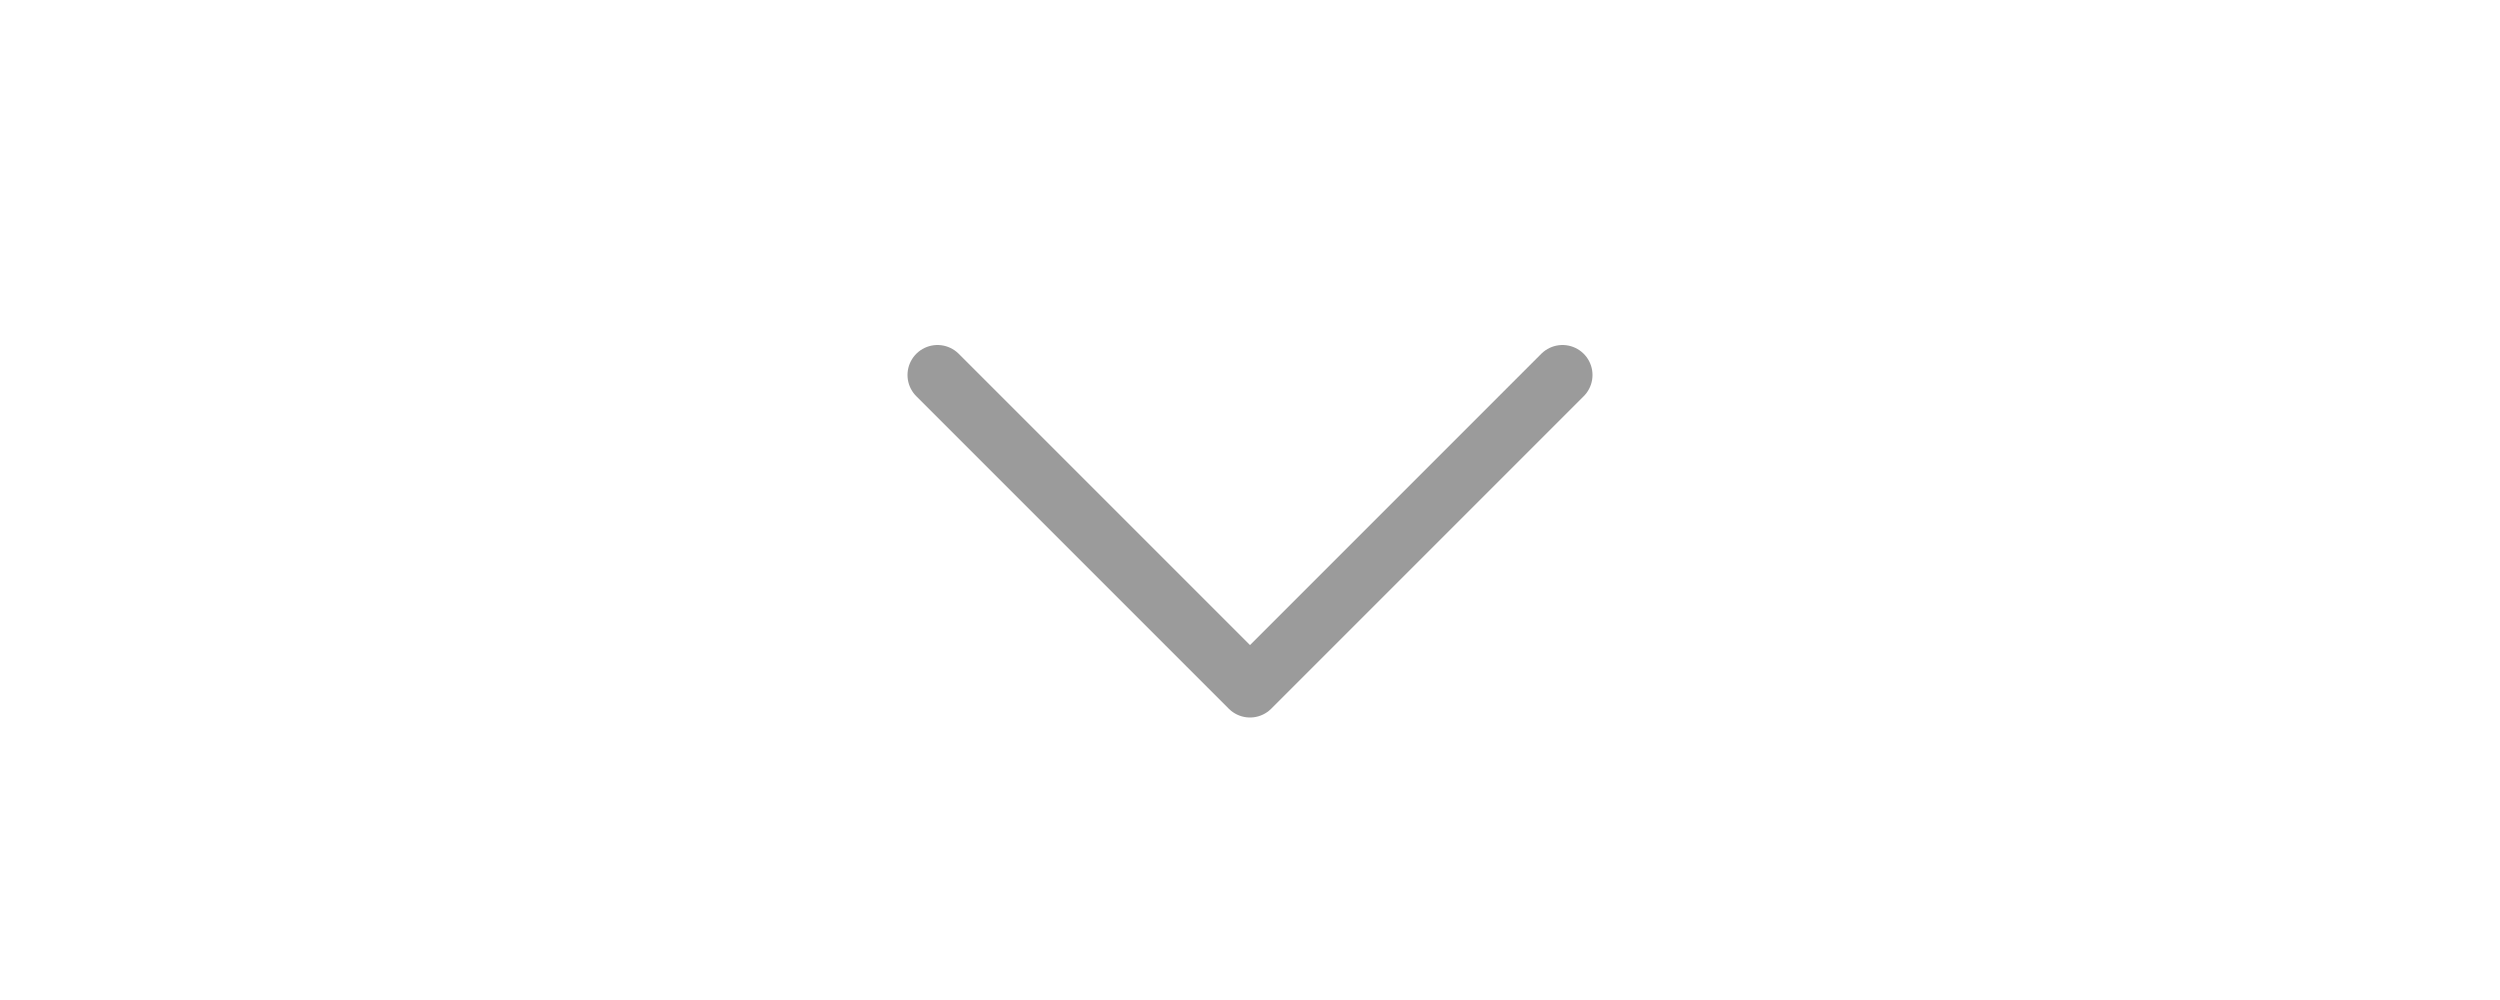 <svg width="50" height="20" viewBox="0 0 50 20" fill="none" xmlns="http://www.w3.org/2000/svg">
<rect width="50" height="20" fill="white"/>
<path d="M31.25 7.5L25 13.75L18.75 7.5" stroke="#9B9B9B" stroke-width="1.2" stroke-linecap="round" stroke-linejoin="round"/>
</svg>
